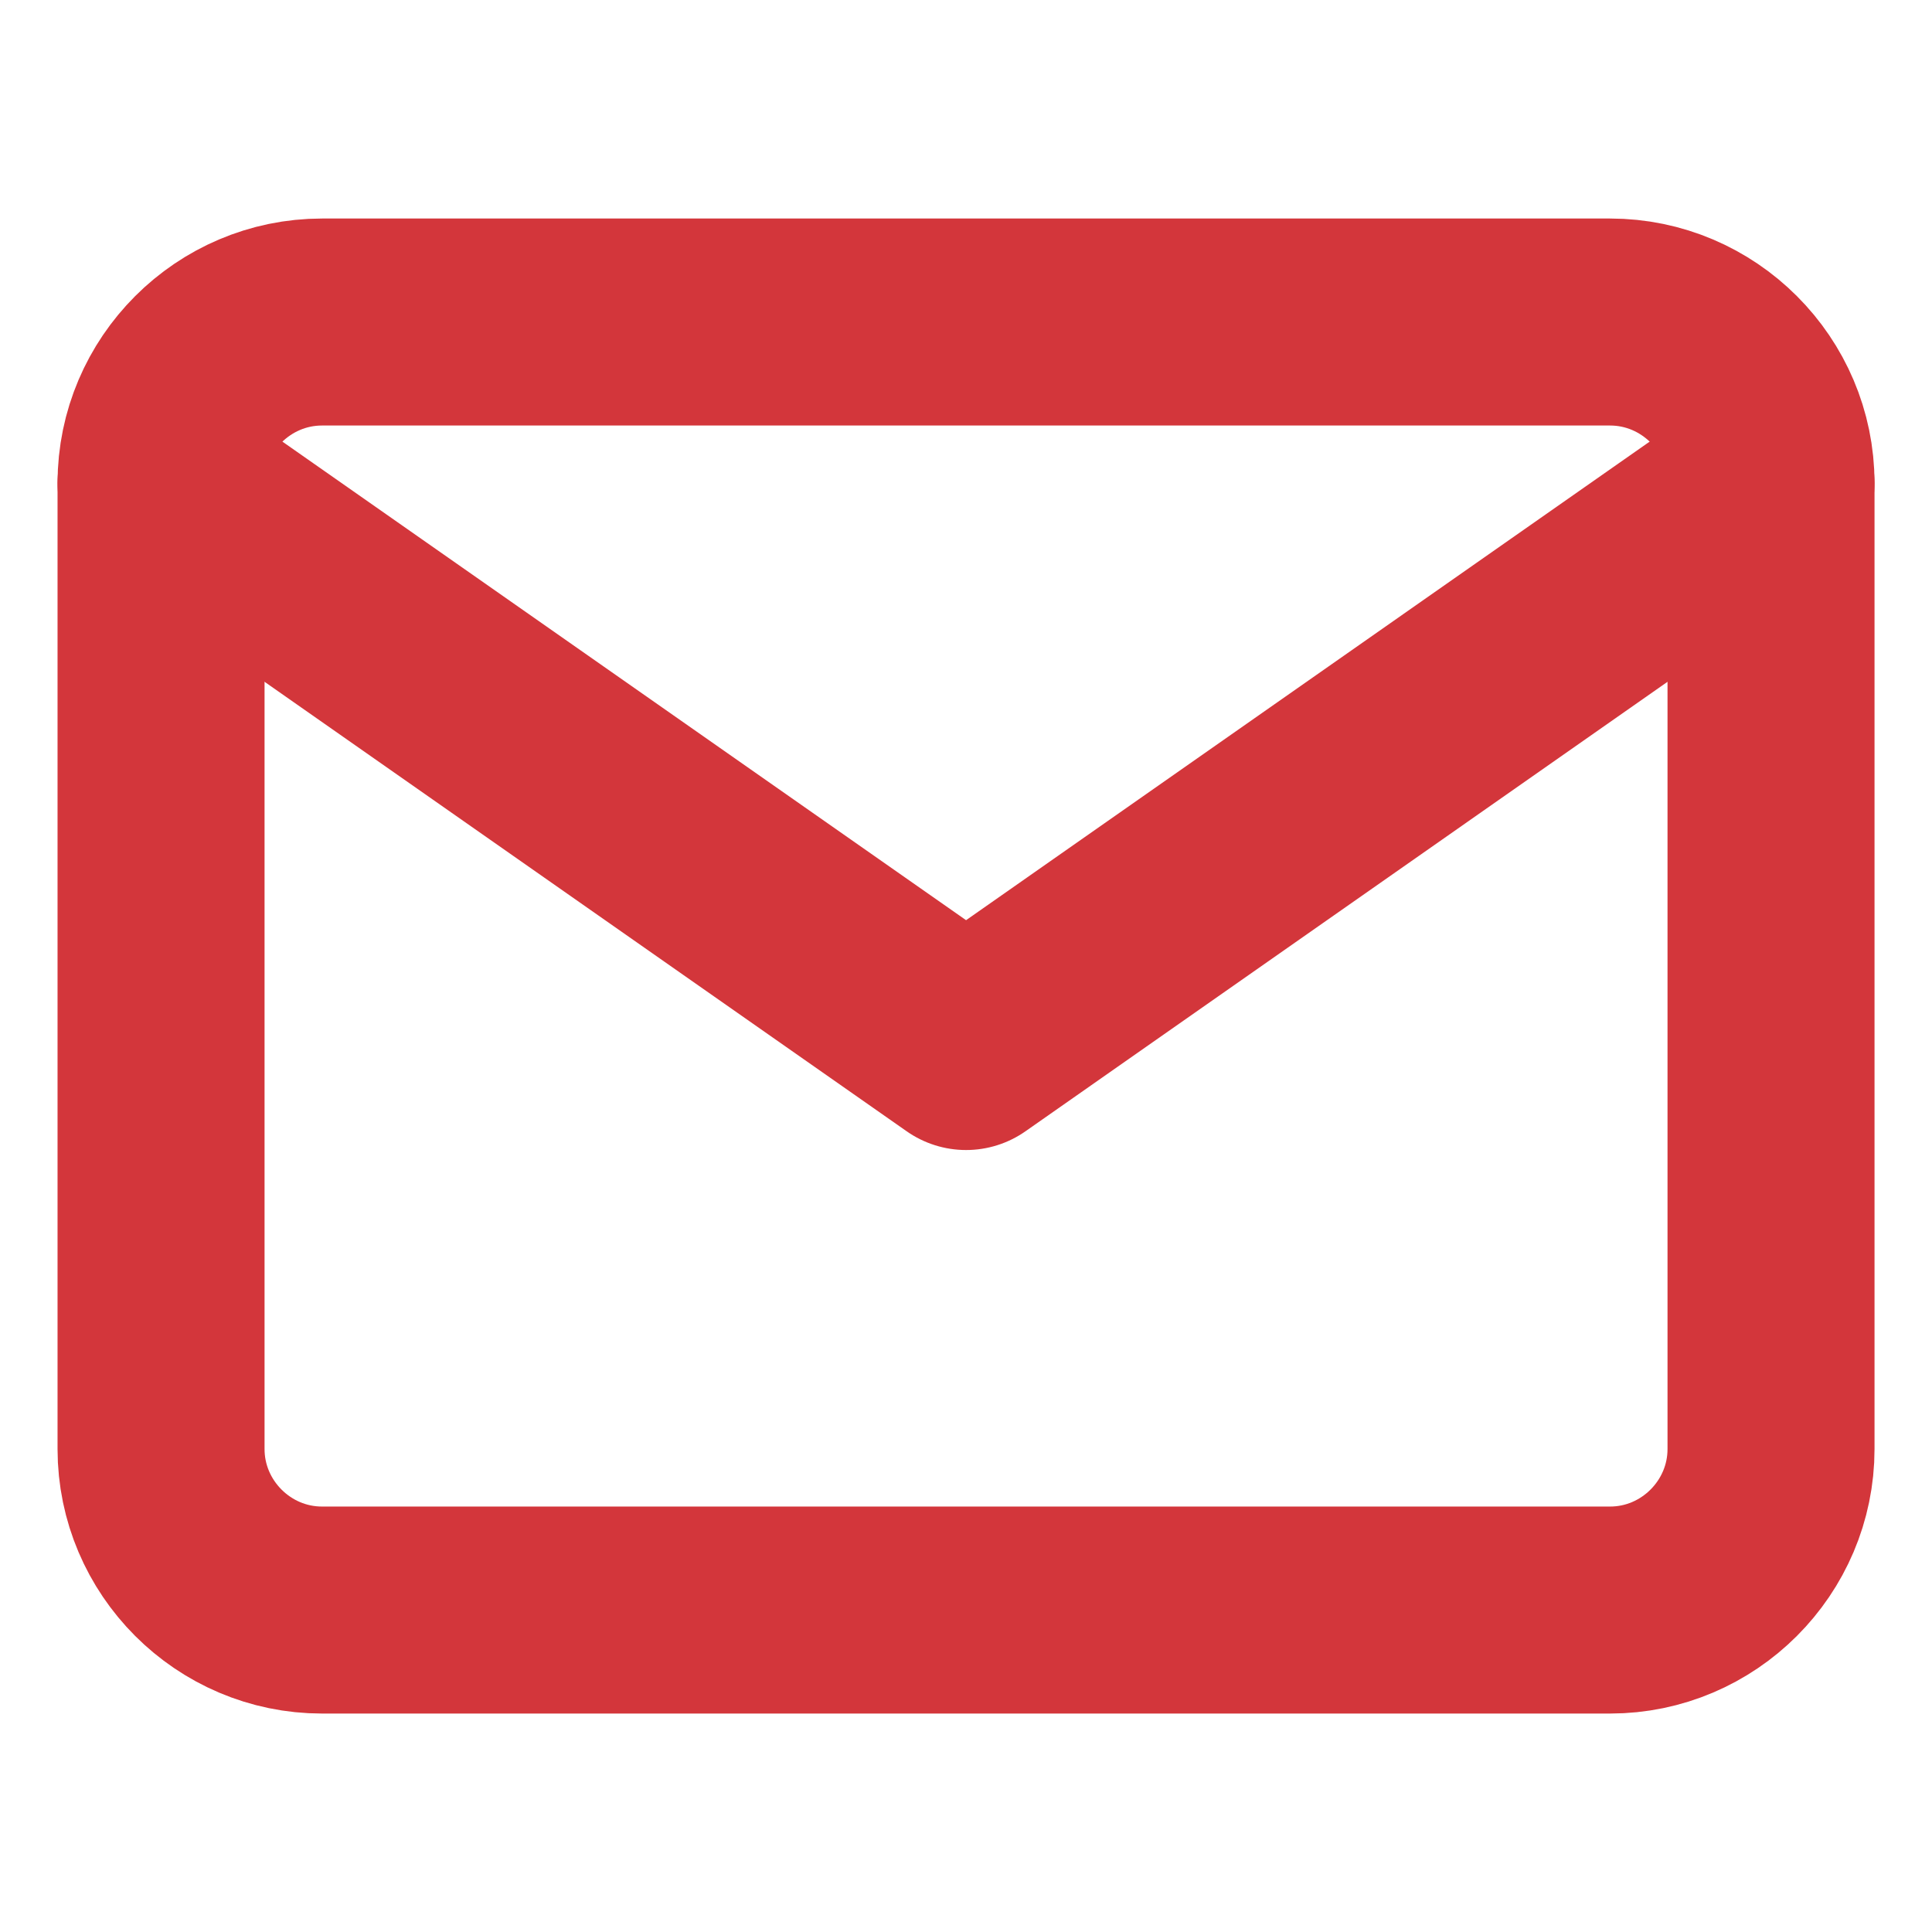 <svg width="28" height="28" viewBox="0 0 28 28" fill="none" xmlns="http://www.w3.org/2000/svg">
<path d="M4.667 4.667H23.334C24.617 4.667 25.667 5.717 25.667 7V21C25.667 22.284 24.617 23.334 23.334 23.334H4.667C3.384 23.334 2.334 22.284 2.334 21V7C2.334 5.717 3.384 4.667 4.667 4.667Z" stroke="#D3363B" stroke-width="3" stroke-linecap="round" stroke-linejoin="round"/>
<path d="M25.667 7L14.001 15.167L2.334 7" stroke="#D3363B" stroke-width="3" stroke-linecap="round" stroke-linejoin="round"/>
</svg>
